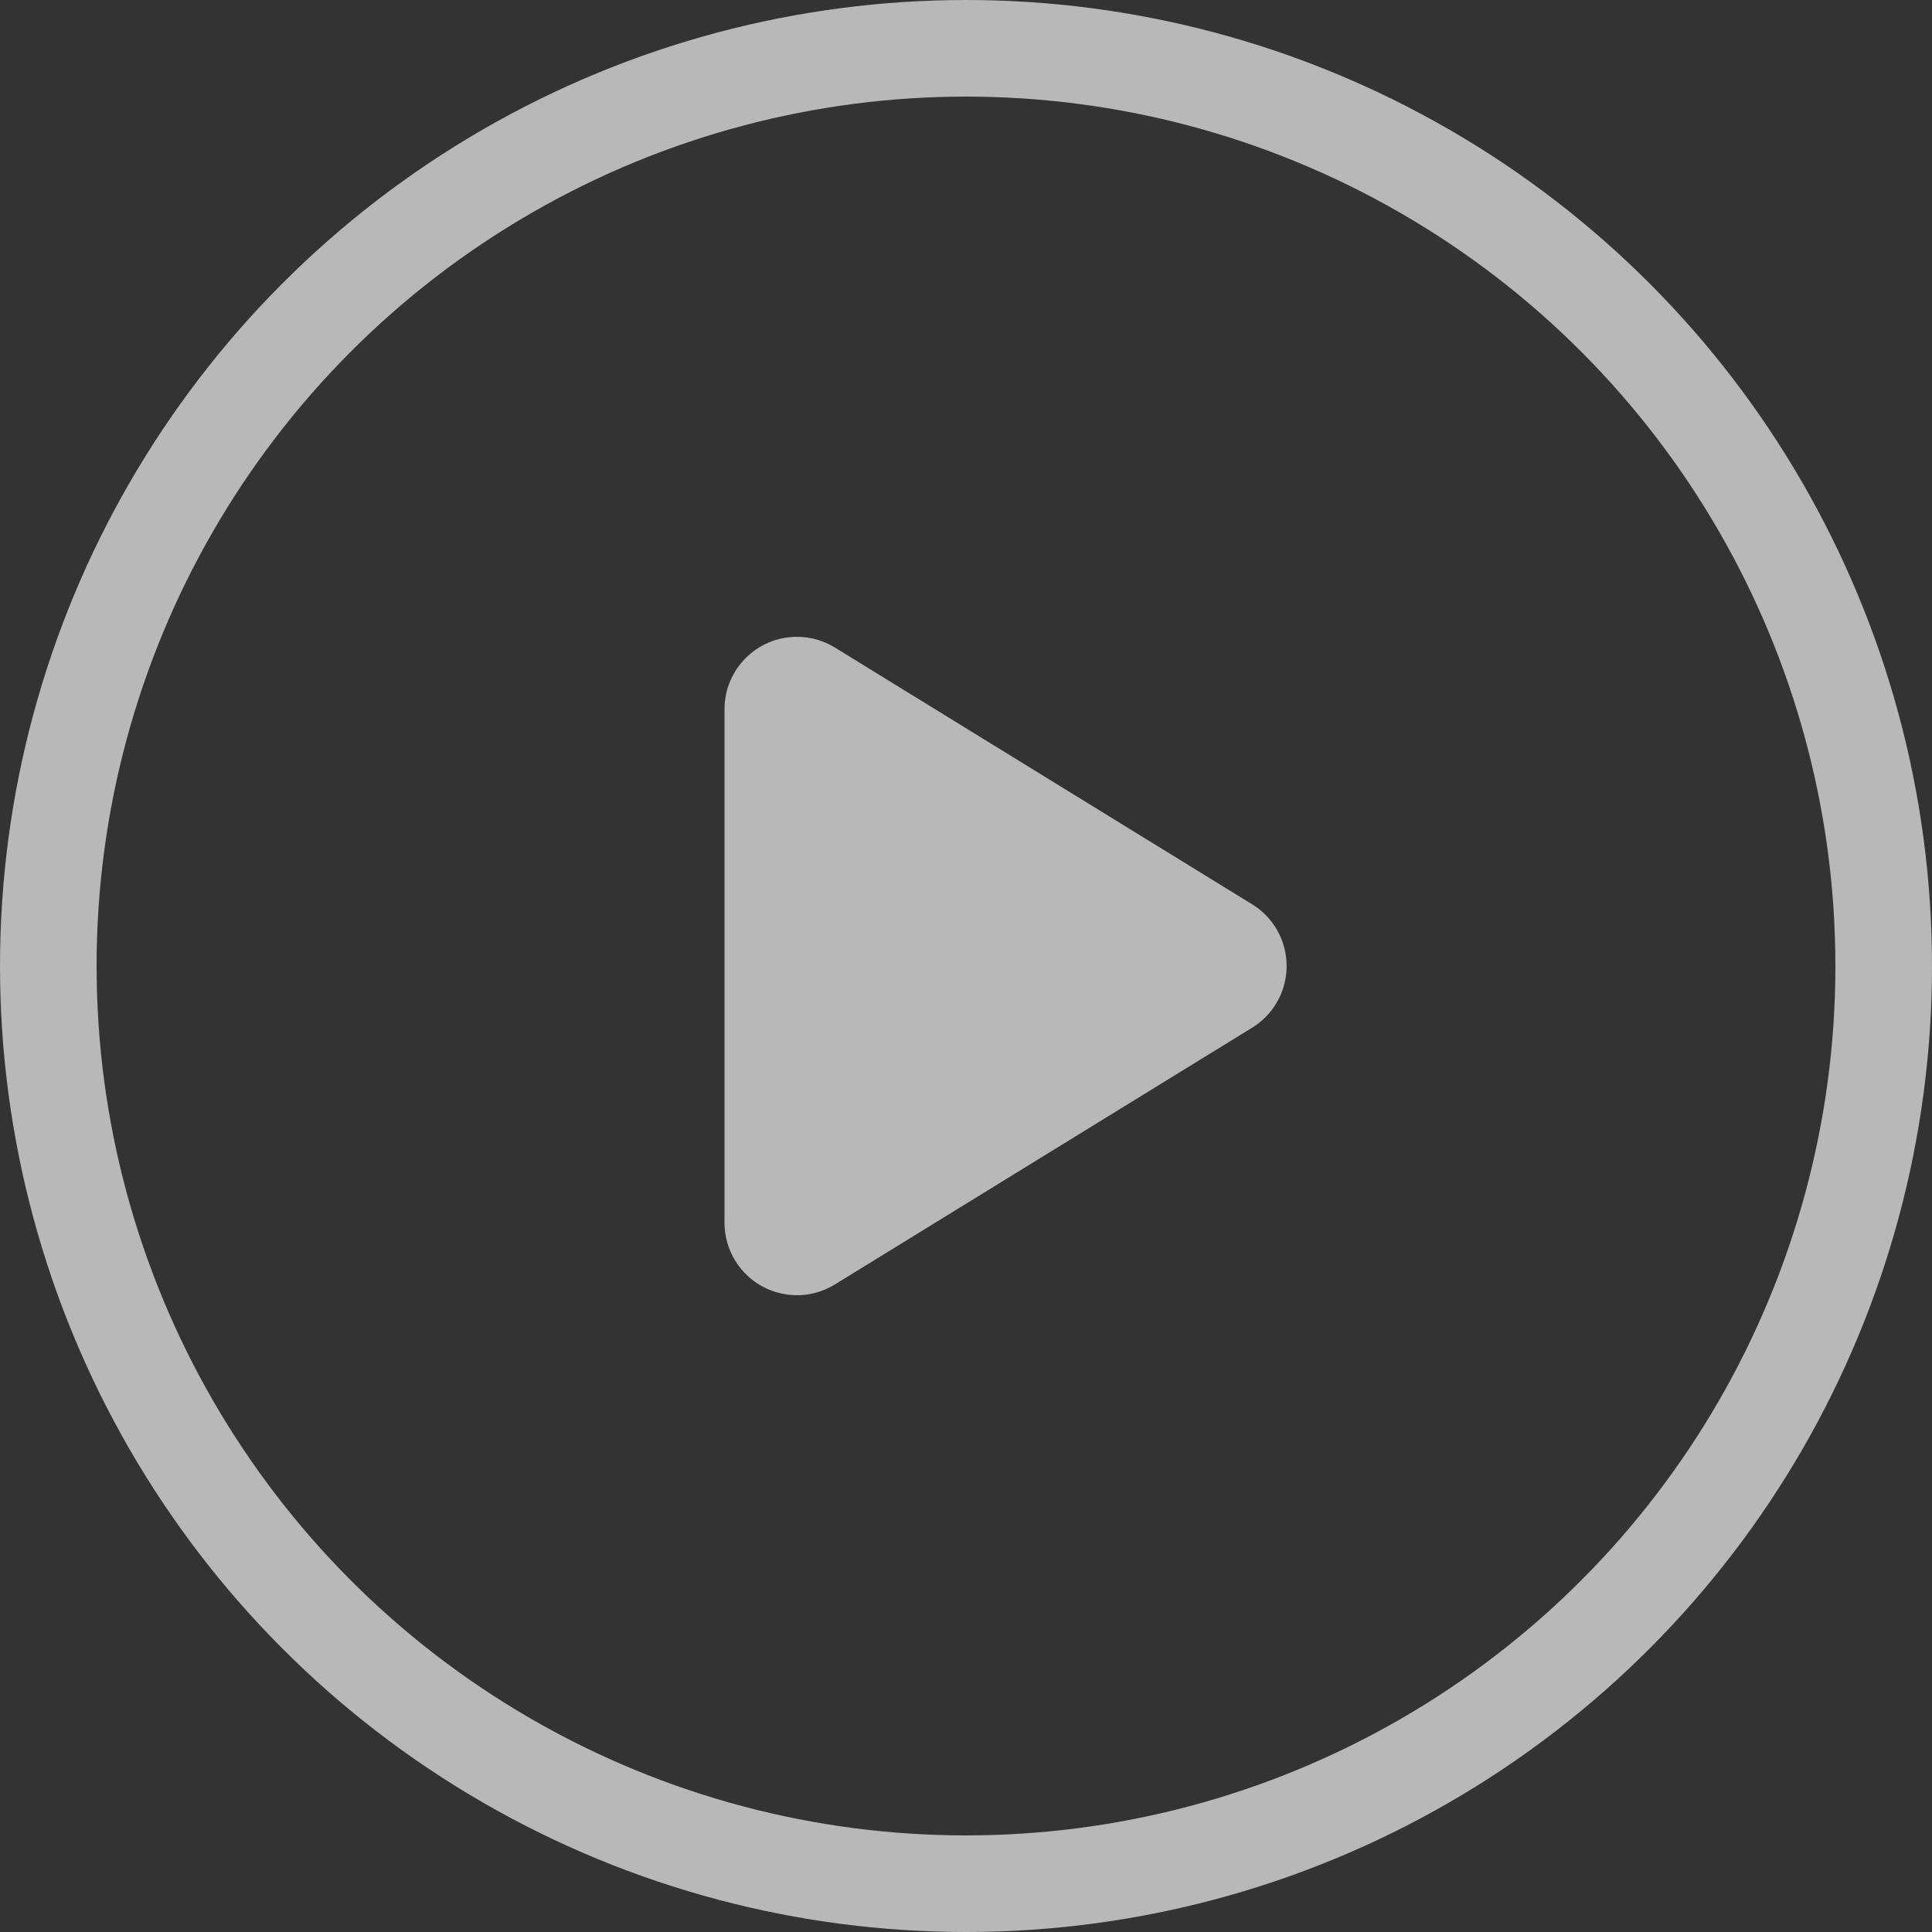 <svg xmlns="http://www.w3.org/2000/svg" width="80" height="80" viewBox="0 0 80 80">
  <rect x="0" y="0" width="80" height="80" fill="#333333" stroke="none"/>
  <g fill="none" fill-rule="evenodd" opacity=".65">
    <circle cx="40" cy="40" r="38" stroke="#FFF" stroke-width="4"/>
    <path fill="#FFF" d="M34.572,26.814 L51.848,37.445 C53.259,38.313 53.699,40.161 52.831,41.572 C52.585,41.972 52.248,42.309 51.848,42.555 L34.572,53.186 C33.161,54.055 31.313,53.615 30.445,52.204 C30.154,51.731 30,51.186 30,50.631 L30,29.369 C30,27.712 31.343,26.369 33,26.369 C33.555,26.369 34.099,26.523 34.572,26.814 Z"/>
  </g>
</svg>
